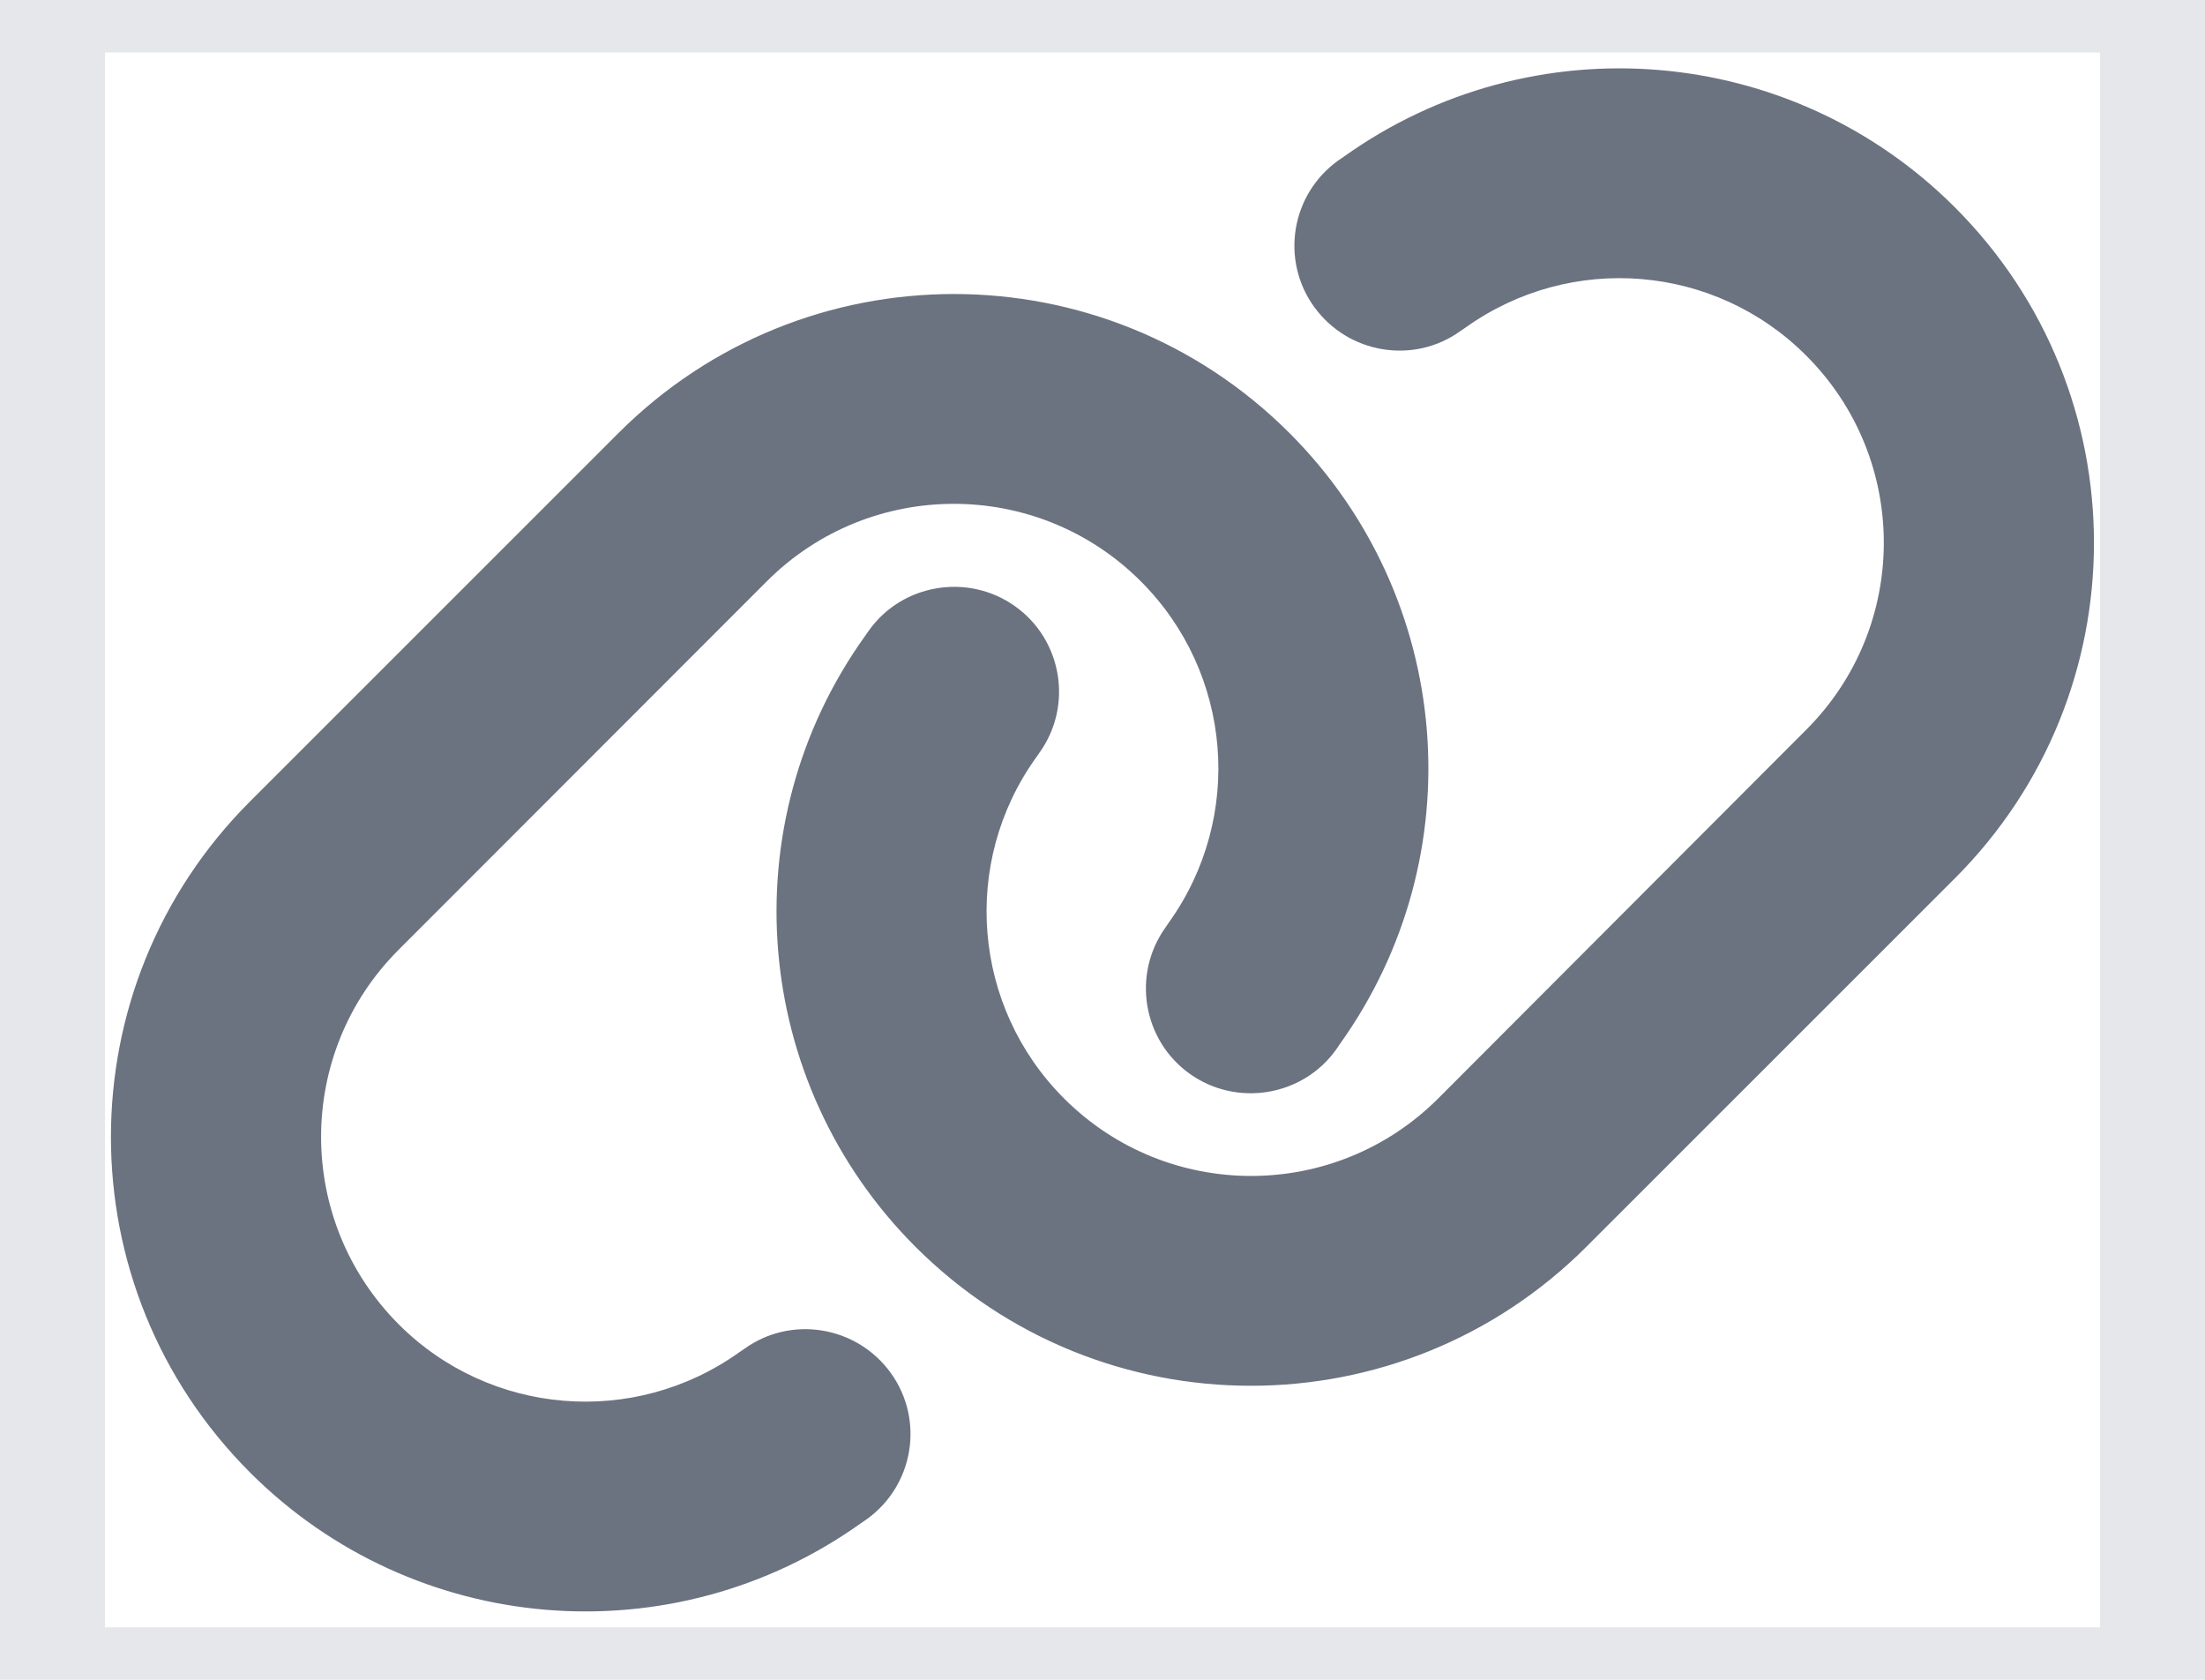 <svg width="21" height="16" viewBox="0 0 21 16" fill="none" xmlns="http://www.w3.org/2000/svg">
<path d="M20.5 16H0.5V0H20.5V16Z" stroke="#E5E7EB"/>
<path d="M18.618 8.366C20.384 6.6 20.384 3.741 18.618 1.975C17.056 0.412 14.593 0.209 12.796 1.494L12.746 1.528C12.296 1.85 12.193 2.475 12.515 2.922C12.837 3.369 13.462 3.475 13.909 3.153L13.959 3.119C14.962 2.403 16.334 2.516 17.203 3.388C18.187 4.372 18.187 5.966 17.203 6.95L13.697 10.463C12.712 11.447 11.118 11.447 10.134 10.463C9.262 9.591 9.15 8.219 9.865 7.219L9.9 7.169C10.222 6.719 10.115 6.094 9.668 5.775C9.221 5.456 8.593 5.559 8.275 6.006L8.24 6.056C6.953 7.85 7.156 10.312 8.718 11.875C10.484 13.641 13.343 13.641 15.109 11.875L18.618 8.366ZM2.381 7.634C0.615 9.4 0.615 12.259 2.381 14.025C3.943 15.588 6.406 15.791 8.203 14.506L8.253 14.472C8.703 14.15 8.806 13.525 8.484 13.078C8.162 12.631 7.537 12.525 7.09 12.847L7.04 12.881C6.037 13.597 4.665 13.484 3.796 12.613C2.812 11.625 2.812 10.031 3.796 9.047L7.303 5.537C8.287 4.553 9.881 4.553 10.865 5.537C11.737 6.409 11.85 7.781 11.134 8.784L11.1 8.834C10.778 9.284 10.884 9.909 11.331 10.228C11.778 10.547 12.406 10.444 12.725 9.997L12.759 9.947C14.046 8.15 13.843 5.688 12.281 4.125C10.515 2.359 7.656 2.359 5.89 4.125L2.381 7.634Z" fill="#6B7280"/>
</svg>
